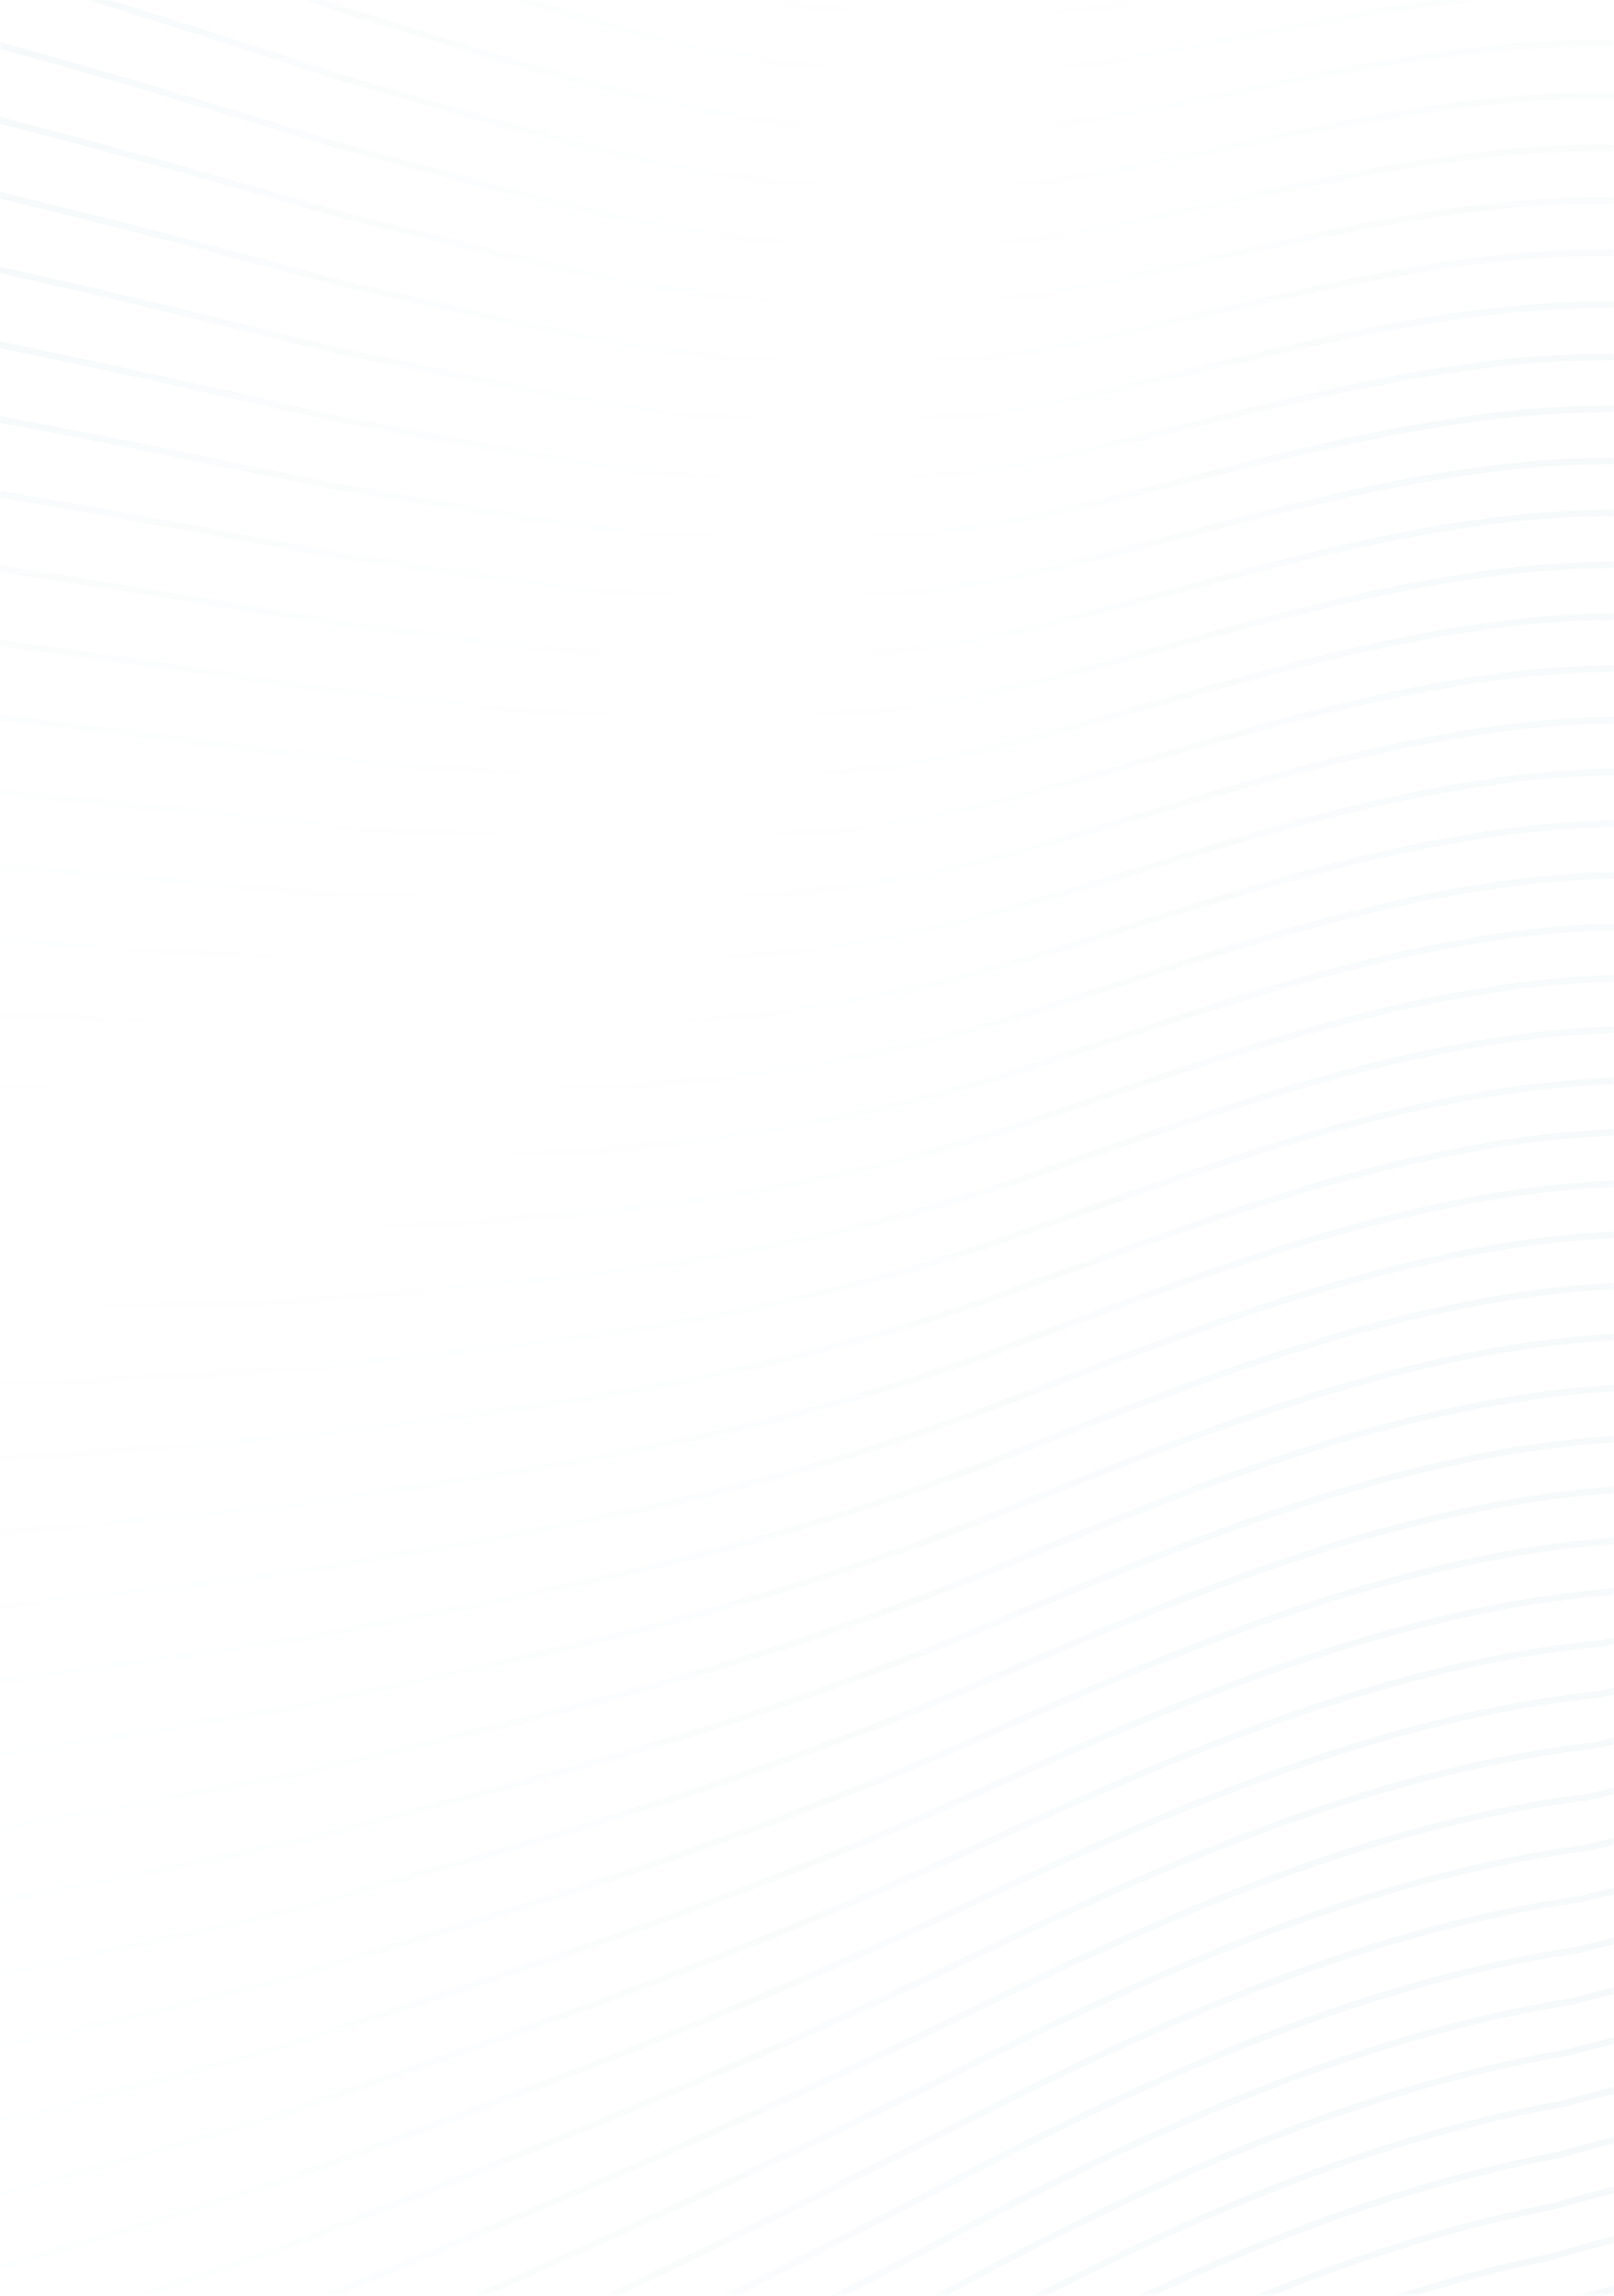 <svg width="720" height="1024" viewBox="0 0 720 1024" fill="none" xmlns="http://www.w3.org/2000/svg">
<g opacity="0.5">
<mask id="mask0" mask-type="alpha" maskUnits="userSpaceOnUse" x="0" y="0" width="720" height="1024">
<rect width="720" height="1024" fill="#F1F5F9"/>
</mask>
<g mask="url(#mask0)">
<path opacity="0.1" d="M959.16 -0.32C999.64 23.53 956.58 -5.74 934.16 3.13C894.16 -0.32 836.5 -15.95 779.91 -19.87C681.56 -42.15 580.7 -9.01 482.98 4.6C357.15 20.82 253.42 -22.65 158.7 -54.91C54.7 -94.63 -51.84 -137 -184.47 -165.56" stroke="url(#paint0_linear)" stroke-width="3" stroke-miterlimit="10"/>
<path opacity="0.1" d="M959.36 16.92C999.42 41.58 956.72 13.92 933.86 23.6C893.43 21.35 835.06 6.24 777.96 2.93C679.54 -18.4 578.7 15.11 481.2 29.6C355.7 46.89 252.34 5.65 157.7 -24.68C53.98 -62.33 -52.56 -102.46 -185.13 -129.76" stroke="url(#paint1_linear)" stroke-width="3" stroke-miterlimit="10"/>
<path opacity="0.1" d="M959.56 34.15C999.2 59.63 956.85 33.64 933.56 44.07C892.73 43.01 833.62 28.43 776 25.75C677.52 5.39 576.7 39.22 479.42 54.6C354.24 72.95 251.26 33.94 156.7 5.6C53.22 -29.98 -53.3 -67.87 -185.8 -93.9" stroke="url(#paint2_linear)" stroke-width="3" stroke-miterlimit="10"/>
<path opacity="0.1" d="M959.76 51.39C998.98 77.68 956.99 53.39 933.25 64.54C892.03 64.68 832.18 50.62 774.04 48.54C675.5 29.14 574.75 63.32 477.64 79.54C352.78 98.99 250.17 62.2 155.75 35.75C52.5 2.27 -54.02 -33.4 -186.44 -58.15" stroke="url(#paint3_linear)" stroke-width="3" stroke-miterlimit="10"/>
<path opacity="0.1" d="M959.95 68.6C998.76 95.7 957.12 73 932.95 84.97C891.34 86.32 830.75 72.78 772.09 71.35C673.49 52.9 572.78 87.43 475.87 104.52C351.34 125.06 249.1 90.52 154.79 65.99C51.75 34.6 -54.74 1.15 -187.09 -22.35" stroke="url(#paint4_linear)" stroke-width="3" stroke-miterlimit="10"/>
<path opacity="0.1" d="M960.15 85.87C998.54 113.79 957.26 92.72 932.63 105.47C890.63 108.02 829.3 95 770.11 94.19C671.46 76.71 570.79 111.57 474.11 129.54C349.9 151.15 248.04 118.82 153.84 96.25C51.04 66.87 -55.44 35.69 -187.72 13.45" stroke="url(#paint5_linear)" stroke-width="3" stroke-miterlimit="10"/>
<path opacity="0.1" d="M960.35 103.1C998.35 131.84 957.35 112.41 932.35 125.94C889.96 129.69 827.88 117.19 768.17 117.01C669.46 100.48 568.83 135.69 472.32 154.53C348.44 177.22 246.95 147.11 152.86 126.53C50.28 99.22 -56.14 70.27 -188.38 49.3" stroke="url(#paint6_linear)" stroke-width="3" stroke-miterlimit="10"/>
<path opacity="0.1" d="M960.55 120.34C998.1 149.89 957.55 132.11 932.02 146.41C889.24 151.35 826.42 139.41 766.19 139.82C667.42 124.25 566.83 159.82 470.52 179.51C346.96 203.29 245.85 175.41 151.87 156.72C49.52 131.47 -56.92 104.72 -189.05 85.05" stroke="url(#paint7_linear)" stroke-width="3" stroke-miterlimit="10"/>
<path opacity="0.1" d="M960.75 137.6C997.88 167.96 957.66 151.82 931.75 166.89C888.58 173.04 825.02 161.6 764.27 162.65C665.4 148.02 564.85 183.92 468.7 204.5C345.47 229.36 244.7 203.7 150.85 186.95C48.74 163.77 -57.69 139.3 -189.75 120.85" stroke="url(#paint8_linear)" stroke-width="3" stroke-miterlimit="10"/>
<path opacity="0.1" d="M960.94 154.82C997.66 185.99 957.79 171.49 931.4 187.34C887.84 194.69 823.53 183.77 762.26 185.45C663.38 171.79 562.86 208.04 466.96 229.45C344.05 255.38 243.69 231.96 149.96 217.14C48.07 196.03 -58.33 173.8 -190.32 156.62" stroke="url(#paint9_linear)" stroke-width="3" stroke-miterlimit="10"/>
<path opacity="0.1" d="M961.14 172.06C997.44 204.06 957.93 191.19 931.14 207.81C887.14 216.36 822.14 205.96 760.34 208.26C661.4 195.56 560.92 232.15 465.22 254.47C342.64 281.47 242.65 260.29 148.99 247.41C47.33 228.41 -59.01 208.41 -191.01 192.46" stroke="url(#paint10_linear)" stroke-width="3" stroke-miterlimit="10"/>
<path opacity="0.1" d="M961.34 189.29C997.22 222.1 958.06 210.88 930.79 228.29C886.45 238.03 820.65 228.16 758.34 231.09C659.34 219.34 558.9 256.28 463.4 279.47C341.14 307.6 241.53 288.6 147.98 277.65C46.55 260.65 -59.83 242.91 -191.67 228.26" stroke="url(#paint11_linear)" stroke-width="3" stroke-miterlimit="10"/>
<path opacity="0.1" d="M961.54 206.53C997 240.15 958.2 230.53 930.48 248.74C885.75 259.74 819.21 250.34 756.38 253.89C657.32 243.1 556.92 280.39 461.62 304.45C339.7 333.6 240.44 316.88 147.01 307.88C45.8 292.97 -60.55 277.45 -192.3 264.06" stroke="url(#paint12_linear)" stroke-width="3" stroke-miterlimit="10"/>
<path opacity="0.1" d="M961.7 223.77C996.7 258.2 958.29 250.26 930.13 269.21C885.01 281.36 817.73 272.53 754.38 276.71C655.26 266.88 554.9 304.5 459.8 329.43C338.19 359.69 239.32 345.17 146 338.11C45 325.27 -61.32 311.98 -193 299.86" stroke="url(#paint13_linear)" stroke-width="3" stroke-miterlimit="10"/>
<path opacity="0.1" d="M961.93 241.01C996.56 276.25 958.47 270.01 929.87 289.68C884.35 303.03 816.33 294.68 752.45 299.52C653.28 290.65 552.96 328.62 458.06 354.42C336.77 385.76 238.28 373.42 145.06 368.34C44.32 357.6 -62.01 346.52 -193.64 335.66" stroke="url(#paint14_linear)" stroke-width="3" stroke-miterlimit="10"/>
<path opacity="0.1" d="M962.13 258.24C996.34 294.3 958.6 289.65 929.56 310.15C883.65 324.7 814.89 316.91 750.49 322.34C651.26 314.42 550.98 352.74 456.28 379.41C335.28 411.83 237.2 401.76 144.09 398.58C43.57 389.87 -62.73 381.06 -194.3 371.46" stroke="url(#paint15_linear)" stroke-width="3" stroke-miterlimit="10"/>
<path opacity="0.1" d="M962.33 275.48C996.13 312.35 958.74 309.34 929.25 330.61C882.95 346.36 813.44 339.1 748.53 345.15C649.24 338.15 549 376.85 454.53 404.39C333.89 437.89 236.15 430.05 143.15 428.81C42.83 422.17 -63.46 415.6 -194.95 407.27" stroke="url(#paint16_linear)" stroke-width="3" stroke-miterlimit="10"/>
<path opacity="0.1" d="M962.529 292.72C995.909 330.4 958.869 329.04 928.939 351.08C882.259 368.03 811.999 361.3 746.569 367.97C647.219 361.97 547.009 400.97 452.719 429.38C332.409 463.96 235.039 458.38 142.149 459.04C42.089 454.47 -64.181 450.13 -195.601 443.04" stroke="url(#paint17_linear)" stroke-width="3" stroke-miterlimit="10"/>
<path opacity="0.1" d="M962.7 309.96C995.7 348.46 958.98 348.73 928.61 371.55C881.53 389.7 810.53 383.49 744.61 390.78C645.21 385.78 545.04 425.08 450.95 454.37C330.95 490.03 233.95 486.64 141.19 489.27C41.35 486.77 -64.9 484.67 -196.25 478.87" stroke="url(#paint18_linear)" stroke-width="3" stroke-miterlimit="10"/>
<path opacity="0.1" d="M962.92 327.19C995.47 366.51 959.14 368.42 928.33 392.02C880.86 411.37 809.12 405.68 742.64 413.6C643.18 409.5 543.05 449.2 449.16 479.36C329.5 516.1 232.88 514.93 140.16 519.51C40.55 519.07 -65.69 519.21 -196.96 514.67" stroke="url(#paint19_linear)" stroke-width="3" stroke-miterlimit="10"/>
<path opacity="0.1" d="M963.12 344.43C995.25 384.56 959.28 388.11 928.02 412.43C880.16 433.03 807.7 427.87 740.7 436.41C641.18 433.27 541.09 473.32 447.4 504.34C328.06 542.16 231.82 543.22 139.26 549.74C39.88 551.37 -66.34 553.74 -197.55 550.47" stroke="url(#paint20_linear)" stroke-width="3" stroke-miterlimit="10"/>
<path opacity="0.1" d="M963.32 361.67C995.03 402.61 959.41 407.81 927.71 432.95C879.46 454.7 806.24 450.06 738.71 459.23C639.13 457.05 539.08 497.43 445.59 529.33C326.59 568.23 230.7 571.52 138.25 579.97C39.099 583.67 -67.1 588.28 -198.23 586.27" stroke="url(#paint21_linear)" stroke-width="3" stroke-miterlimit="10"/>
<path opacity="0.1" d="M963.52 378.91C994.81 420.66 959.52 427.5 927.41 453.42C878.76 476.37 804.8 472.25 736.76 482.04C637.12 480.82 537.11 521.55 443.82 554.32C325.13 594.32 229.63 599.81 137.29 610.2C38.37 615.97 -67.82 622.82 -198.88 622.08" stroke="url(#paint22_linear)" stroke-width="3" stroke-miterlimit="10"/>
<path opacity="0.1" d="M963.7 396.15C994.57 438.71 959.7 447.15 927.08 473.89C878.08 498.04 803.34 494.44 734.77 504.89C635.08 504.62 535.11 545.7 442.02 579.33C323.65 620.4 228.53 628.13 136.3 640.47C37.6 648.3 -68.56 657.38 -199.55 657.91" stroke="url(#paint23_linear)" stroke-width="3" stroke-miterlimit="10"/>
<path opacity="0.1" d="M963.91 413.38C994.37 456.76 959.82 466.89 926.79 494.38C877.37 519.74 801.91 516.66 732.79 527.7C633.04 528.39 533.1 569.81 440.22 604.32C322.22 646.46 227.43 656.43 135.31 670.7C36.84 680.6 -69.311 691.92 -200.23 693.7" stroke="url(#paint24_linear)" stroke-width="3" stroke-miterlimit="10"/>
<path opacity="0.1" d="M964.11 430.6C994.11 474.8 959.95 486.6 926.48 514.8C876.67 541.35 800.48 538.8 730.87 550.47C631.06 552.11 531.16 593.88 438.48 629.26C320.76 672.48 226.39 684.67 134.38 700.88C36.14 712.88 -69.99 726.41 -200.84 729.46" stroke="url(#paint25_linear)" stroke-width="3" stroke-miterlimit="10"/>
<path opacity="0.1" d="M964.31 447.86C993.93 492.86 960.08 506.27 926.18 535.29C875.97 563.04 799.03 561.02 728.91 573.29C629.04 575.89 529.18 618 436.7 654.29C319.31 698.6 225.31 713.01 133.41 731.16C35.41 745.16 -70.72 761 -201.5 765.31" stroke="url(#paint26_linear)" stroke-width="3" stroke-miterlimit="10"/>
<path opacity="0.1" d="M964.51 465.1C993.71 510.92 960.22 525.96 925.87 555.76C875.27 584.71 797.59 583.21 726.94 596.12C627.02 599.67 527.2 642.12 434.94 679.25C317.87 724.63 224.25 741.25 132.46 761.37C34.67 777.47 -71.43 795.5 -202.13 801.08" stroke="url(#paint27_linear)" stroke-width="3" stroke-miterlimit="10"/>
<path opacity="0.1" d="M964.699 482.33C993.489 528.97 960.349 545.66 925.559 576.22C874.559 606.38 796.149 605.4 724.979 618.93C624.979 623.44 525.219 666.25 433.139 704.24C316.399 750.7 223.149 769.6 131.459 791.6C33.91 809.77 -72.171 830.04 -202.811 836.88" stroke="url(#paint28_linear)" stroke-width="3" stroke-miterlimit="10"/>
<path opacity="0.1" d="M964.9 499.6C993.27 547.05 960.49 565.38 925.25 596.72C873.88 628.08 794.71 627.62 723.02 641.77C623.02 647.24 523.24 690.39 431.36 729.25C314.94 776.8 222.07 797.89 130.49 821.86C33.16 842.1 -72.9 864.61 -203.51 872.72" stroke="url(#paint29_linear)" stroke-width="3" stroke-miterlimit="10"/>
<path opacity="0.1" d="M965.1 516.81C993.05 565.07 960.62 585.04 924.95 617.16C873.18 649.71 793.27 649.78 721.06 664.56C620.97 670.99 521.26 714.48 429.58 754.21C313.49 802.84 220.98 826.21 129.52 852.06C32.42 874.37 -73.63 899.06 -204.12 908.49" stroke="url(#paint30_linear)" stroke-width="3" stroke-miterlimit="10"/>
<path opacity="0.1" d="M965.299 534.05C992.829 583.13 960.759 604.74 924.639 637.63C872.479 671.38 791.829 671.97 719.099 687.37C618.949 694.76 519.269 738.6 427.799 779.2C312.029 828.9 219.899 854.45 128.549 882.3C31.68 906.67 -74.35 933.65 -204.771 944.3" stroke="url(#paint31_linear)" stroke-width="3" stroke-miterlimit="10"/>
<path opacity="0.1" d="M965.5 551.28C992.61 601.18 960.89 624.43 924.33 658.09C871.78 693.09 790.33 694.16 717.13 710.19C616.93 718.53 517.29 762.71 426.02 804.19C310.57 854.98 218.82 882.76 127.58 912.54C30.93 938.98 -75.08 968.2 -205.42 980.1" stroke="url(#paint32_linear)" stroke-width="3" stroke-miterlimit="10"/>
<path opacity="0.1" d="M965.7 568.52C992.4 619.23 961.04 644.12 924.03 678.52C871.09 714.68 788.95 716.31 715.18 732.96C614.92 742.26 515.32 786.79 424.26 829.13C309.13 881 217.75 911 126.62 942.72C30.2 971.23 -75.79 1002.72 -206.07 1015.85" stroke="url(#paint33_linear)" stroke-width="3" stroke-miterlimit="10"/>
<path opacity="0.1" d="M965.89 585.76C992.17 637.28 961.16 663.76 923.72 699.03C870.38 736.38 787.5 738.54 713.21 755.82C612.89 766.07 513.33 810.95 422.47 854.16C307.7 907.1 216.7 939.33 125.63 972.99C29.45 1003.57 -76.53 1037.26 -206.74 1051.69" stroke="url(#paint34_linear)" stroke-width="3" stroke-miterlimit="10"/>
<path opacity="0.1" d="M966.089 603C991.949 655.33 961.299 683.51 923.409 719.49C869.689 758.05 786.059 760.73 711.249 778.63C610.869 789.84 511.349 835.06 420.689 879.14C306.209 933.14 215.579 967.63 124.689 1003.23C28.689 1035.87 -77.231 1071.8 -207.311 1087.49" stroke="url(#paint35_linear)" stroke-width="3" stroke-miterlimit="10"/>
<path opacity="0.1" d="M966.29 620.24C991.73 673.38 961.43 703.24 923.1 739.96C868.99 779.72 784.62 782.96 709.29 801.45C608.85 813.61 509.37 859.18 418.91 904.13C304.75 959.24 214.5 995.92 123.7 1033.46C27.97 1068.17 -77.97 1106.34 -208.04 1123.3" stroke="url(#paint36_linear)" stroke-width="3" stroke-miterlimit="10"/>
<path opacity="0.1" d="M966.49 637.47C991.49 691.47 961.57 722.89 922.79 760.47C868.29 801.47 783.18 805.16 707.32 824.3C606.83 837.42 507.39 883.3 417.13 929.16C303.3 985.31 213.42 1024.21 122.7 1063.69C27.2 1100.47 -78.73 1140.87 -208.72 1159.1" stroke="url(#paint37_linear)" stroke-width="3" stroke-miterlimit="10"/>
<path opacity="0.1" d="M966.7 654.71C991.31 709.49 961.7 742.59 922.51 780.9C867.61 823.06 781.76 827.31 705.38 847.08C604.83 861.16 505.38 907.41 415.38 954.08C301.87 1011.34 212.38 1052.48 121.78 1093.89C26.5 1132.74 -79.41 1175.38 -209.33 1194.89" stroke="url(#paint38_linear)" stroke-width="3" stroke-miterlimit="10"/>
<path opacity="0.1" d="M966.88 671.95C991.07 727.54 961.88 762.28 922.18 801.36C866.89 844.72 780.3 849.5 703.4 869.89C602.79 884.89 503.4 931.53 413.57 979.09C300.39 1037.44 211.26 1080.8 120.78 1124.16C25.78 1165.07 -80.16 1209.95 -210.01 1230.7" stroke="url(#paint39_linear)" stroke-width="3" stroke-miterlimit="10"/>
<path opacity="0.1" d="M967.08 689.19C990.85 745.59 961.97 781.97 921.87 821.83C866.19 866.39 778.87 871.69 701.44 892.71C600.77 908.71 501.44 955.64 411.79 1004.08C298.93 1063.51 210.17 1109.08 119.79 1154.39C24.96 1197.39 -80.91 1244.48 -210.68 1266.5" stroke="url(#paint40_linear)" stroke-width="3" stroke-miterlimit="10"/>
<path opacity="0.1" d="M967.28 706.42C990.63 763.64 962.1 801.66 921.56 842.3C865.5 888.06 777.41 893.88 699.47 915.52C598.75 932.47 499.47 979.76 410.01 1029.07C297.47 1089.6 209.09 1137.39 118.83 1184.6C24.24 1229.6 -81.61 1279 -211.32 1302.28" stroke="url(#paint41_linear)" stroke-width="3" stroke-miterlimit="10"/>
<path opacity="0.1" d="M967.48 723.66C990.41 781.66 962.24 821.36 921.26 862.77C864.8 909.77 775.97 916.07 697.51 938.34C596.73 956.24 497.51 1003.88 408.23 1054.05C296.02 1115.64 208.01 1165.68 117.86 1214.85C23.5 1261.98 -82.3 1313.6 -211.97 1338.1" stroke="url(#paint42_linear)" stroke-width="3" stroke-miterlimit="10"/>
<path opacity="0.1" d="M967.699 740.9C990.219 799.74 962.399 841.05 920.979 883.23C864.129 931.4 774.559 938.23 695.579 961.15C594.739 980.01 495.529 1027.99 406.479 1079.04C294.589 1141.71 206.959 1193.97 116.919 1245.04C22.779 1294.23 -83.081 1348.04 -212.601 1373.86" stroke="url(#paint43_linear)" stroke-width="3" stroke-miterlimit="10"/>
<path opacity="0.1" d="M967.87 758.14C989.97 817.8 962.51 860.74 920.64 903.7C863.4 953.06 773.09 960.45 693.59 983.97C592.7 1003.78 493.52 1052.11 404.7 1104.03C293.14 1167.78 205.88 1222.27 115.95 1275.32C22.01 1326.6 -83.79 1382.6 -213.3 1409.71" stroke="url(#paint44_linear)" stroke-width="3" stroke-miterlimit="10"/>
<path opacity="0.1" d="M968.07 775.37C989.75 835.85 962.64 880.44 920.33 924.17C862.7 974.73 771.65 982.65 691.63 1006.78C590.63 1027.55 491.53 1076.23 402.89 1129.01C291.7 1193.84 204.77 1250.6 114.95 1305.6C21.27 1358.93 -84.52 1417.22 -213.94 1445.6" stroke="url(#paint45_linear)" stroke-width="3" stroke-miterlimit="10"/>
<path opacity="0.1" d="M968.27 792.6C989.53 853.89 962.78 900.12 920.03 944.6C862.03 996.36 770.21 1004.8 689.66 1029.6C588.66 1051.33 489.55 1100.34 401.11 1154C290.2 1219.91 203.7 1278.85 113.98 1335.78C20.52 1391.18 -85.25 1451.71 -214.59 1481.31" stroke="url(#paint46_linear)" stroke-width="3" stroke-miterlimit="10"/>
<path opacity="0.1" d="M968.47 809.85C989.31 871.95 962.91 919.85 919.72 965.1C861.31 1018.1 768.77 1027.03 687.72 1052.41C586.65 1075.1 487.59 1124.41 399.35 1178.99C288.76 1245.99 202.63 1307.15 113.02 1365.99C19.799 1423.45 -85.981 1486.21 -215.23 1517.08" stroke="url(#paint47_linear)" stroke-width="3" stroke-miterlimit="10"/>
<path opacity="0.1" d="M968.7 827.09C989.14 890 963.09 939.51 919.45 985.57C860.65 1039.73 767.36 1049.22 685.78 1075.23C584.65 1098.87 485.63 1148.57 397.59 1203.97C287.33 1272.05 201.59 1335.44 112.07 1396.25C19.07 1455.78 -86.66 1520.78 -215.86 1552.91" stroke="url(#paint48_linear)" stroke-width="3" stroke-miterlimit="10"/>
<path opacity="0.1" d="M968.86 844.33C988.86 908.05 963.18 959.21 919.1 1006.04C859.91 1061.4 765.88 1071.41 683.78 1098.04C582.59 1122.64 483.61 1172.69 395.78 1228.96C285.84 1298.11 200.45 1363.73 111.07 1426.48C18.3 1488.08 -87.41 1555.32 -216.55 1588.71" stroke="url(#paint49_linear)" stroke-width="3" stroke-miterlimit="10"/>
<path opacity="0.1" d="M969.06 861.6C988.66 926.14 963.32 978.94 918.8 1026.6C859.21 1083.16 764.44 1093.69 681.8 1120.95C580.56 1146.5 481.62 1196.95 393.98 1254.04C284.37 1324.27 199.35 1392.12 110.08 1456.81C17.54 1520.47 -88.16 1589.94 -217.22 1624.61" stroke="url(#paint50_linear)" stroke-width="3" stroke-miterlimit="10"/>
<path opacity="0.1" d="M969.26 878.8C988.44 944.16 963.45 998.59 918.49 1046.97C858.49 1104.74 763 1115.79 679.85 1143.67C578.55 1170.18 479.65 1220.92 392.21 1278.93C282.92 1350.25 198.28 1420.32 109.12 1486.93C16.81 1552.66 -88.88 1624.37 -217.88 1660.3" stroke="url(#paint51_linear)" stroke-width="3" stroke-miterlimit="10"/>
<path opacity="0.1" d="M969.449 896.04C988.219 962.21 963.589 1018.29 918.179 1067.44C857.809 1126.44 761.56 1137.98 677.89 1166.44C576.53 1193.91 477.659 1245 390.429 1303.88C281.429 1376.28 197.2 1448.58 108.15 1517.14C16.059 1584.94 -89.6 1658.89 -218.521 1696.08" stroke="url(#paint52_linear)" stroke-width="3" stroke-miterlimit="10"/>
<path opacity="0.1" d="M969.7 913.28C988.05 980.28 963.77 1037.98 917.92 1087.91C857.17 1148.07 760.17 1160.17 675.98 1189.3C574.51 1217.72 475.7 1269.16 388.7 1328.91C280.06 1402.38 196.17 1476.91 107.23 1547.41C15.32 1617.28 -90.3 1693.47 -219.18 1731.92" stroke="url(#paint53_linear)" stroke-width="3" stroke-miterlimit="10"/>
<path opacity="0.1" d="M969.85 930.51C987.78 998.31 963.85 1057.67 917.57 1108.38C856.42 1169.74 758.68 1182.38 673.97 1212.11C572.49 1241.49 473.7 1293.27 386.87 1353.9C278.55 1428.45 195.04 1505.2 106.2 1577.65C14.58 1649.58 -91.06 1728 -219.8 1767.72" stroke="url(#paint54_linear)" stroke-width="3" stroke-miterlimit="10"/>
<path opacity="0.1" d="M970.05 947.75C987.56 1016.36 963.99 1077.36 917.26 1128.84C855.72 1191.41 757.26 1204.56 672 1234.93C570.47 1265.27 471.72 1317.39 385.09 1378.93C277.09 1454.57 193.96 1533.55 105.23 1607.93C13.83 1681.93 -91.77 1762.59 -220.49 1803.57" stroke="url(#paint55_linear)" stroke-width="3" stroke-miterlimit="10"/>
<path opacity="0.1" d="M970.25 964.99C987.34 1034.41 964.13 1097.06 916.95 1149.31C855.02 1213.08 755.79 1226.75 670.04 1257.74C568.45 1289.04 469.74 1341.51 383.31 1403.87C275.64 1480.58 192.88 1561.79 104.31 1638.11C13.14 1714.18 -92.46 1797.11 -221.09 1839.32" stroke="url(#paint56_linear)" stroke-width="3" stroke-miterlimit="10"/>
<path opacity="0.1" d="M970.44 982.23C987.12 1052.46 964.26 1116.75 916.64 1169.78C854.32 1234.78 754.35 1248.94 668.08 1280.56C566.43 1312.81 467.76 1365.62 381.53 1428.86C274.19 1506.65 191.8 1590.08 103.29 1668.34C12.35 1746.48 -93.23 1831.6 -221.8 1875.13" stroke="url(#paint57_linear)" stroke-width="3" stroke-miterlimit="10"/>
<path opacity="0.1" d="M970.64 999.46C986.9 1070.52 964.39 1136.46 916.34 1190.25C853.62 1256.41 752.91 1271.13 666.12 1303.37C564.41 1336.58 465.78 1389.74 379.75 1453.84C272.7 1532.72 190.7 1618.38 102.32 1698.6C11.6 1778.8 -93.96 1866.17 -222.45 1910.95" stroke="url(#paint58_linear)" stroke-width="3" stroke-miterlimit="10"/>
<path opacity="0.1" d="M970.84 1016.7C986.68 1088.57 964.53 1156.14 916.03 1210.7C852.93 1278.07 751.47 1293.31 664.15 1326.18C562.39 1360.34 463.79 1413.84 377.97 1478.82C271.28 1558.82 189.63 1646.66 101.35 1728.82C10.86 1811.09 -94.65 1900.7 -223.11 1946.74" stroke="url(#paint59_linear)" stroke-width="3" stroke-miterlimit="10"/>
</g>
</g>
<defs>
<linearGradient id="paint0_linear" x1="395.69" y1="-165.56" x2="395.69" y2="9.268" gradientUnits="userSpaceOnUse">
<stop stop-color="#07627C"/>
<stop offset="1" stop-color="#07627C" stop-opacity="0"/>
</linearGradient>
<linearGradient id="paint1_linear" x1="395.356" y1="-129.76" x2="395.356" y2="33.69" gradientUnits="userSpaceOnUse">
<stop stop-color="#07627C"/>
<stop offset="1" stop-color="#07627C" stop-opacity="0"/>
</linearGradient>
<linearGradient id="paint2_linear" x1="395.015" y1="-93.9" x2="395.015" y2="59.331" gradientUnits="userSpaceOnUse">
<stop stop-color="#07627C"/>
<stop offset="1" stop-color="#07627C" stop-opacity="0"/>
</linearGradient>
<linearGradient id="paint3_linear" x1="394.69" y1="-58.15" x2="394.69" y2="84.996" gradientUnits="userSpaceOnUse">
<stop stop-color="#07627C"/>
<stop offset="1" stop-color="#07627C" stop-opacity="0"/>
</linearGradient>
<linearGradient id="paint4_linear" x1="394.359" y1="-22.35" x2="394.359" y2="110.777" gradientUnits="userSpaceOnUse">
<stop stop-color="#07627C"/>
<stop offset="1" stop-color="#07627C" stop-opacity="0"/>
</linearGradient>
<linearGradient id="paint5_linear" x1="394.04" y1="13.45" x2="394.04" y2="136.666" gradientUnits="userSpaceOnUse">
<stop stop-color="#07627C"/>
<stop offset="1" stop-color="#07627C" stop-opacity="0"/>
</linearGradient>
<linearGradient id="paint6_linear" x1="393.708" y1="49.3" x2="393.708" y2="162.622" gradientUnits="userSpaceOnUse">
<stop stop-color="#07627C"/>
<stop offset="1" stop-color="#07627C" stop-opacity="0"/>
</linearGradient>
<linearGradient id="paint7_linear" x1="393.368" y1="85.05" x2="393.368" y2="188.673" gradientUnits="userSpaceOnUse">
<stop stop-color="#07627C"/>
<stop offset="1" stop-color="#07627C" stop-opacity="0"/>
</linearGradient>
<linearGradient id="paint8_linear" x1="393.012" y1="120.85" x2="393.012" y2="214.839" gradientUnits="userSpaceOnUse">
<stop stop-color="#07627C"/>
<stop offset="1" stop-color="#07627C" stop-opacity="0"/>
</linearGradient>
<linearGradient id="paint9_linear" x1="392.72" y1="154.82" x2="392.72" y2="241.083" gradientUnits="userSpaceOnUse">
<stop stop-color="#07627C"/>
<stop offset="1" stop-color="#07627C" stop-opacity="0"/>
</linearGradient>
<linearGradient id="paint10_linear" x1="392.372" y1="172.06" x2="392.372" y2="267.536" gradientUnits="userSpaceOnUse">
<stop stop-color="#07627C"/>
<stop offset="1" stop-color="#07627C" stop-opacity="0"/>
</linearGradient>
<linearGradient id="paint11_linear" x1="392.037" y1="189.29" x2="392.037" y2="294.152" gradientUnits="userSpaceOnUse">
<stop stop-color="#07627C"/>
<stop offset="1" stop-color="#07627C" stop-opacity="0"/>
</linearGradient>
<linearGradient id="paint12_linear" x1="391.719" y1="206.53" x2="391.719" y2="320.875" gradientUnits="userSpaceOnUse">
<stop stop-color="#07627C"/>
<stop offset="1" stop-color="#07627C" stop-opacity="0"/>
</linearGradient>
<linearGradient id="paint13_linear" x1="391.337" y1="223.77" x2="391.337" y2="347.848" gradientUnits="userSpaceOnUse">
<stop stop-color="#07627C"/>
<stop offset="1" stop-color="#07627C" stop-opacity="0"/>
</linearGradient>
<linearGradient id="paint14_linear" x1="391.041" y1="241.01" x2="391.041" y2="375.044" gradientUnits="userSpaceOnUse">
<stop stop-color="#07627C"/>
<stop offset="1" stop-color="#07627C" stop-opacity="0"/>
</linearGradient>
<linearGradient id="paint15_linear" x1="390.708" y1="258.24" x2="390.708" y2="402.578" gradientUnits="userSpaceOnUse">
<stop stop-color="#07627C"/>
<stop offset="1" stop-color="#07627C" stop-opacity="0"/>
</linearGradient>
<linearGradient id="paint16_linear" x1="390.382" y1="275.48" x2="390.382" y2="430.482" gradientUnits="userSpaceOnUse">
<stop stop-color="#07627C"/>
<stop offset="1" stop-color="#07627C" stop-opacity="0"/>
</linearGradient>
<linearGradient id="paint17_linear" x1="390.054" y1="292.72" x2="390.054" y2="459.04" gradientUnits="userSpaceOnUse">
<stop stop-color="#07627C"/>
<stop offset="1" stop-color="#07627C" stop-opacity="0"/>
</linearGradient>
<linearGradient id="paint18_linear" x1="389.721" y1="309.96" x2="389.721" y2="489.27" gradientUnits="userSpaceOnUse">
<stop stop-color="#07627C"/>
<stop offset="1" stop-color="#07627C" stop-opacity="0"/>
</linearGradient>
<linearGradient id="paint19_linear" x1="389.368" y1="327.19" x2="389.368" y2="519.51" gradientUnits="userSpaceOnUse">
<stop stop-color="#07627C"/>
<stop offset="1" stop-color="#07627C" stop-opacity="0"/>
</linearGradient>
<linearGradient id="paint20_linear" x1="389.071" y1="344.43" x2="389.071" y2="552.107" gradientUnits="userSpaceOnUse">
<stop stop-color="#07627C"/>
<stop offset="1" stop-color="#07627C" stop-opacity="0"/>
</linearGradient>
<linearGradient id="paint21_linear" x1="388.728" y1="361.67" x2="388.728" y2="586.758" gradientUnits="userSpaceOnUse">
<stop stop-color="#07627C"/>
<stop offset="1" stop-color="#07627C" stop-opacity="0"/>
</linearGradient>
<linearGradient id="paint22_linear" x1="388.4" y1="378.91" x2="388.4" y2="622.135" gradientUnits="userSpaceOnUse">
<stop stop-color="#07627C"/>
<stop offset="1" stop-color="#07627C" stop-opacity="0"/>
</linearGradient>
<linearGradient id="paint23_linear" x1="388.059" y1="396.15" x2="388.059" y2="657.91" gradientUnits="userSpaceOnUse">
<stop stop-color="#07627C"/>
<stop offset="1" stop-color="#07627C" stop-opacity="0"/>
</linearGradient>
<linearGradient id="paint24_linear" x1="387.722" y1="413.38" x2="387.722" y2="693.7" gradientUnits="userSpaceOnUse">
<stop stop-color="#07627C"/>
<stop offset="1" stop-color="#07627C" stop-opacity="0"/>
</linearGradient>
<linearGradient id="paint25_linear" x1="387.408" y1="430.6" x2="387.408" y2="729.46" gradientUnits="userSpaceOnUse">
<stop stop-color="#07627C"/>
<stop offset="1" stop-color="#07627C" stop-opacity="0"/>
</linearGradient>
<linearGradient id="paint26_linear" x1="387.085" y1="447.86" x2="387.085" y2="765.31" gradientUnits="userSpaceOnUse">
<stop stop-color="#07627C"/>
<stop offset="1" stop-color="#07627C" stop-opacity="0"/>
</linearGradient>
<linearGradient id="paint27_linear" x1="386.77" y1="465.1" x2="386.77" y2="801.08" gradientUnits="userSpaceOnUse">
<stop stop-color="#07627C"/>
<stop offset="1" stop-color="#07627C" stop-opacity="0"/>
</linearGradient>
<linearGradient id="paint28_linear" x1="386.426" y1="482.33" x2="386.426" y2="836.88" gradientUnits="userSpaceOnUse">
<stop stop-color="#07627C"/>
<stop offset="1" stop-color="#07627C" stop-opacity="0"/>
</linearGradient>
<linearGradient id="paint29_linear" x1="386.077" y1="499.6" x2="386.077" y2="872.72" gradientUnits="userSpaceOnUse">
<stop stop-color="#07627C"/>
<stop offset="1" stop-color="#07627C" stop-opacity="0"/>
</linearGradient>
<linearGradient id="paint30_linear" x1="385.771" y1="516.81" x2="385.771" y2="908.49" gradientUnits="userSpaceOnUse">
<stop stop-color="#07627C"/>
<stop offset="1" stop-color="#07627C" stop-opacity="0"/>
</linearGradient>
<linearGradient id="paint31_linear" x1="385.447" y1="534.05" x2="385.447" y2="944.3" gradientUnits="userSpaceOnUse">
<stop stop-color="#07627C"/>
<stop offset="1" stop-color="#07627C" stop-opacity="0"/>
</linearGradient>
<linearGradient id="paint32_linear" x1="385.122" y1="551.28" x2="385.122" y2="980.1" gradientUnits="userSpaceOnUse">
<stop stop-color="#07627C"/>
<stop offset="1" stop-color="#07627C" stop-opacity="0"/>
</linearGradient>
<linearGradient id="paint33_linear" x1="384.801" y1="568.52" x2="384.801" y2="1015.85" gradientUnits="userSpaceOnUse">
<stop stop-color="#07627C"/>
<stop offset="1" stop-color="#07627C" stop-opacity="0"/>
</linearGradient>
<linearGradient id="paint34_linear" x1="384.462" y1="585.76" x2="384.462" y2="1051.69" gradientUnits="userSpaceOnUse">
<stop stop-color="#07627C"/>
<stop offset="1" stop-color="#07627C" stop-opacity="0"/>
</linearGradient>
<linearGradient id="paint35_linear" x1="384.178" y1="603" x2="384.178" y2="1087.49" gradientUnits="userSpaceOnUse">
<stop stop-color="#07627C"/>
<stop offset="1" stop-color="#07627C" stop-opacity="0"/>
</linearGradient>
<linearGradient id="paint36_linear" x1="383.815" y1="620.24" x2="383.815" y2="1123.3" gradientUnits="userSpaceOnUse">
<stop stop-color="#07627C"/>
<stop offset="1" stop-color="#07627C" stop-opacity="0"/>
</linearGradient>
<linearGradient id="paint37_linear" x1="383.473" y1="637.47" x2="383.473" y2="1159.1" gradientUnits="userSpaceOnUse">
<stop stop-color="#07627C"/>
<stop offset="1" stop-color="#07627C" stop-opacity="0"/>
</linearGradient>
<linearGradient id="paint38_linear" x1="383.18" y1="654.71" x2="383.18" y2="1194.89" gradientUnits="userSpaceOnUse">
<stop stop-color="#07627C"/>
<stop offset="1" stop-color="#07627C" stop-opacity="0"/>
</linearGradient>
<linearGradient id="paint39_linear" x1="382.837" y1="671.95" x2="382.837" y2="1230.7" gradientUnits="userSpaceOnUse">
<stop stop-color="#07627C"/>
<stop offset="1" stop-color="#07627C" stop-opacity="0"/>
</linearGradient>
<linearGradient id="paint40_linear" x1="382.502" y1="689.19" x2="382.502" y2="1266.5" gradientUnits="userSpaceOnUse">
<stop stop-color="#07627C"/>
<stop offset="1" stop-color="#07627C" stop-opacity="0"/>
</linearGradient>
<linearGradient id="paint41_linear" x1="382.184" y1="706.42" x2="382.184" y2="1302.28" gradientUnits="userSpaceOnUse">
<stop stop-color="#07627C"/>
<stop offset="1" stop-color="#07627C" stop-opacity="0"/>
</linearGradient>
<linearGradient id="paint42_linear" x1="381.863" y1="723.66" x2="381.863" y2="1338.1" gradientUnits="userSpaceOnUse">
<stop stop-color="#07627C"/>
<stop offset="1" stop-color="#07627C" stop-opacity="0"/>
</linearGradient>
<linearGradient id="paint43_linear" x1="381.563" y1="740.9" x2="381.563" y2="1373.86" gradientUnits="userSpaceOnUse">
<stop stop-color="#07627C"/>
<stop offset="1" stop-color="#07627C" stop-opacity="0"/>
</linearGradient>
<linearGradient id="paint44_linear" x1="381.203" y1="758.14" x2="381.203" y2="1409.71" gradientUnits="userSpaceOnUse">
<stop stop-color="#07627C"/>
<stop offset="1" stop-color="#07627C" stop-opacity="0"/>
</linearGradient>
<linearGradient id="paint45_linear" x1="380.886" y1="775.37" x2="380.886" y2="1445.6" gradientUnits="userSpaceOnUse">
<stop stop-color="#07627C"/>
<stop offset="1" stop-color="#07627C" stop-opacity="0"/>
</linearGradient>
<linearGradient id="paint46_linear" x1="380.567" y1="792.6" x2="380.567" y2="1481.31" gradientUnits="userSpaceOnUse">
<stop stop-color="#07627C"/>
<stop offset="1" stop-color="#07627C" stop-opacity="0"/>
</linearGradient>
<linearGradient id="paint47_linear" x1="380.251" y1="809.85" x2="380.251" y2="1517.08" gradientUnits="userSpaceOnUse">
<stop stop-color="#07627C"/>
<stop offset="1" stop-color="#07627C" stop-opacity="0"/>
</linearGradient>
<linearGradient id="paint48_linear" x1="379.961" y1="827.09" x2="379.961" y2="1552.91" gradientUnits="userSpaceOnUse">
<stop stop-color="#07627C"/>
<stop offset="1" stop-color="#07627C" stop-opacity="0"/>
</linearGradient>
<linearGradient id="paint49_linear" x1="379.598" y1="844.33" x2="379.598" y2="1588.71" gradientUnits="userSpaceOnUse">
<stop stop-color="#07627C"/>
<stop offset="1" stop-color="#07627C" stop-opacity="0"/>
</linearGradient>
<linearGradient id="paint50_linear" x1="379.274" y1="861.6" x2="379.274" y2="1624.61" gradientUnits="userSpaceOnUse">
<stop stop-color="#07627C"/>
<stop offset="1" stop-color="#07627C" stop-opacity="0"/>
</linearGradient>
<linearGradient id="paint51_linear" x1="378.95" y1="878.8" x2="378.95" y2="1660.3" gradientUnits="userSpaceOnUse">
<stop stop-color="#07627C"/>
<stop offset="1" stop-color="#07627C" stop-opacity="0"/>
</linearGradient>
<linearGradient id="paint52_linear" x1="378.634" y1="896.04" x2="378.634" y2="1696.08" gradientUnits="userSpaceOnUse">
<stop stop-color="#07627C"/>
<stop offset="1" stop-color="#07627C" stop-opacity="0"/>
</linearGradient>
<linearGradient id="paint53_linear" x1="378.337" y1="913.28" x2="378.337" y2="1731.92" gradientUnits="userSpaceOnUse">
<stop stop-color="#07627C"/>
<stop offset="1" stop-color="#07627C" stop-opacity="0"/>
</linearGradient>
<linearGradient id="paint54_linear" x1="378.009" y1="930.51" x2="378.009" y2="1767.72" gradientUnits="userSpaceOnUse">
<stop stop-color="#07627C"/>
<stop offset="1" stop-color="#07627C" stop-opacity="0"/>
</linearGradient>
<linearGradient id="paint55_linear" x1="377.672" y1="947.75" x2="377.672" y2="1803.57" gradientUnits="userSpaceOnUse">
<stop stop-color="#07627C"/>
<stop offset="1" stop-color="#07627C" stop-opacity="0"/>
</linearGradient>
<linearGradient id="paint56_linear" x1="377.381" y1="964.99" x2="377.381" y2="1839.32" gradientUnits="userSpaceOnUse">
<stop stop-color="#07627C"/>
<stop offset="1" stop-color="#07627C" stop-opacity="0"/>
</linearGradient>
<linearGradient id="paint57_linear" x1="377.033" y1="982.23" x2="377.033" y2="1875.13" gradientUnits="userSpaceOnUse">
<stop stop-color="#07627C"/>
<stop offset="1" stop-color="#07627C" stop-opacity="0"/>
</linearGradient>
<linearGradient id="paint58_linear" x1="376.717" y1="999.46" x2="376.717" y2="1910.95" gradientUnits="userSpaceOnUse">
<stop stop-color="#07627C"/>
<stop offset="1" stop-color="#07627C" stop-opacity="0"/>
</linearGradient>
<linearGradient id="paint59_linear" x1="376.397" y1="1016.7" x2="376.397" y2="1946.74" gradientUnits="userSpaceOnUse">
<stop stop-color="#07627C"/>
<stop offset="1" stop-color="#07627C" stop-opacity="0"/>
</linearGradient>
</defs>
</svg>
